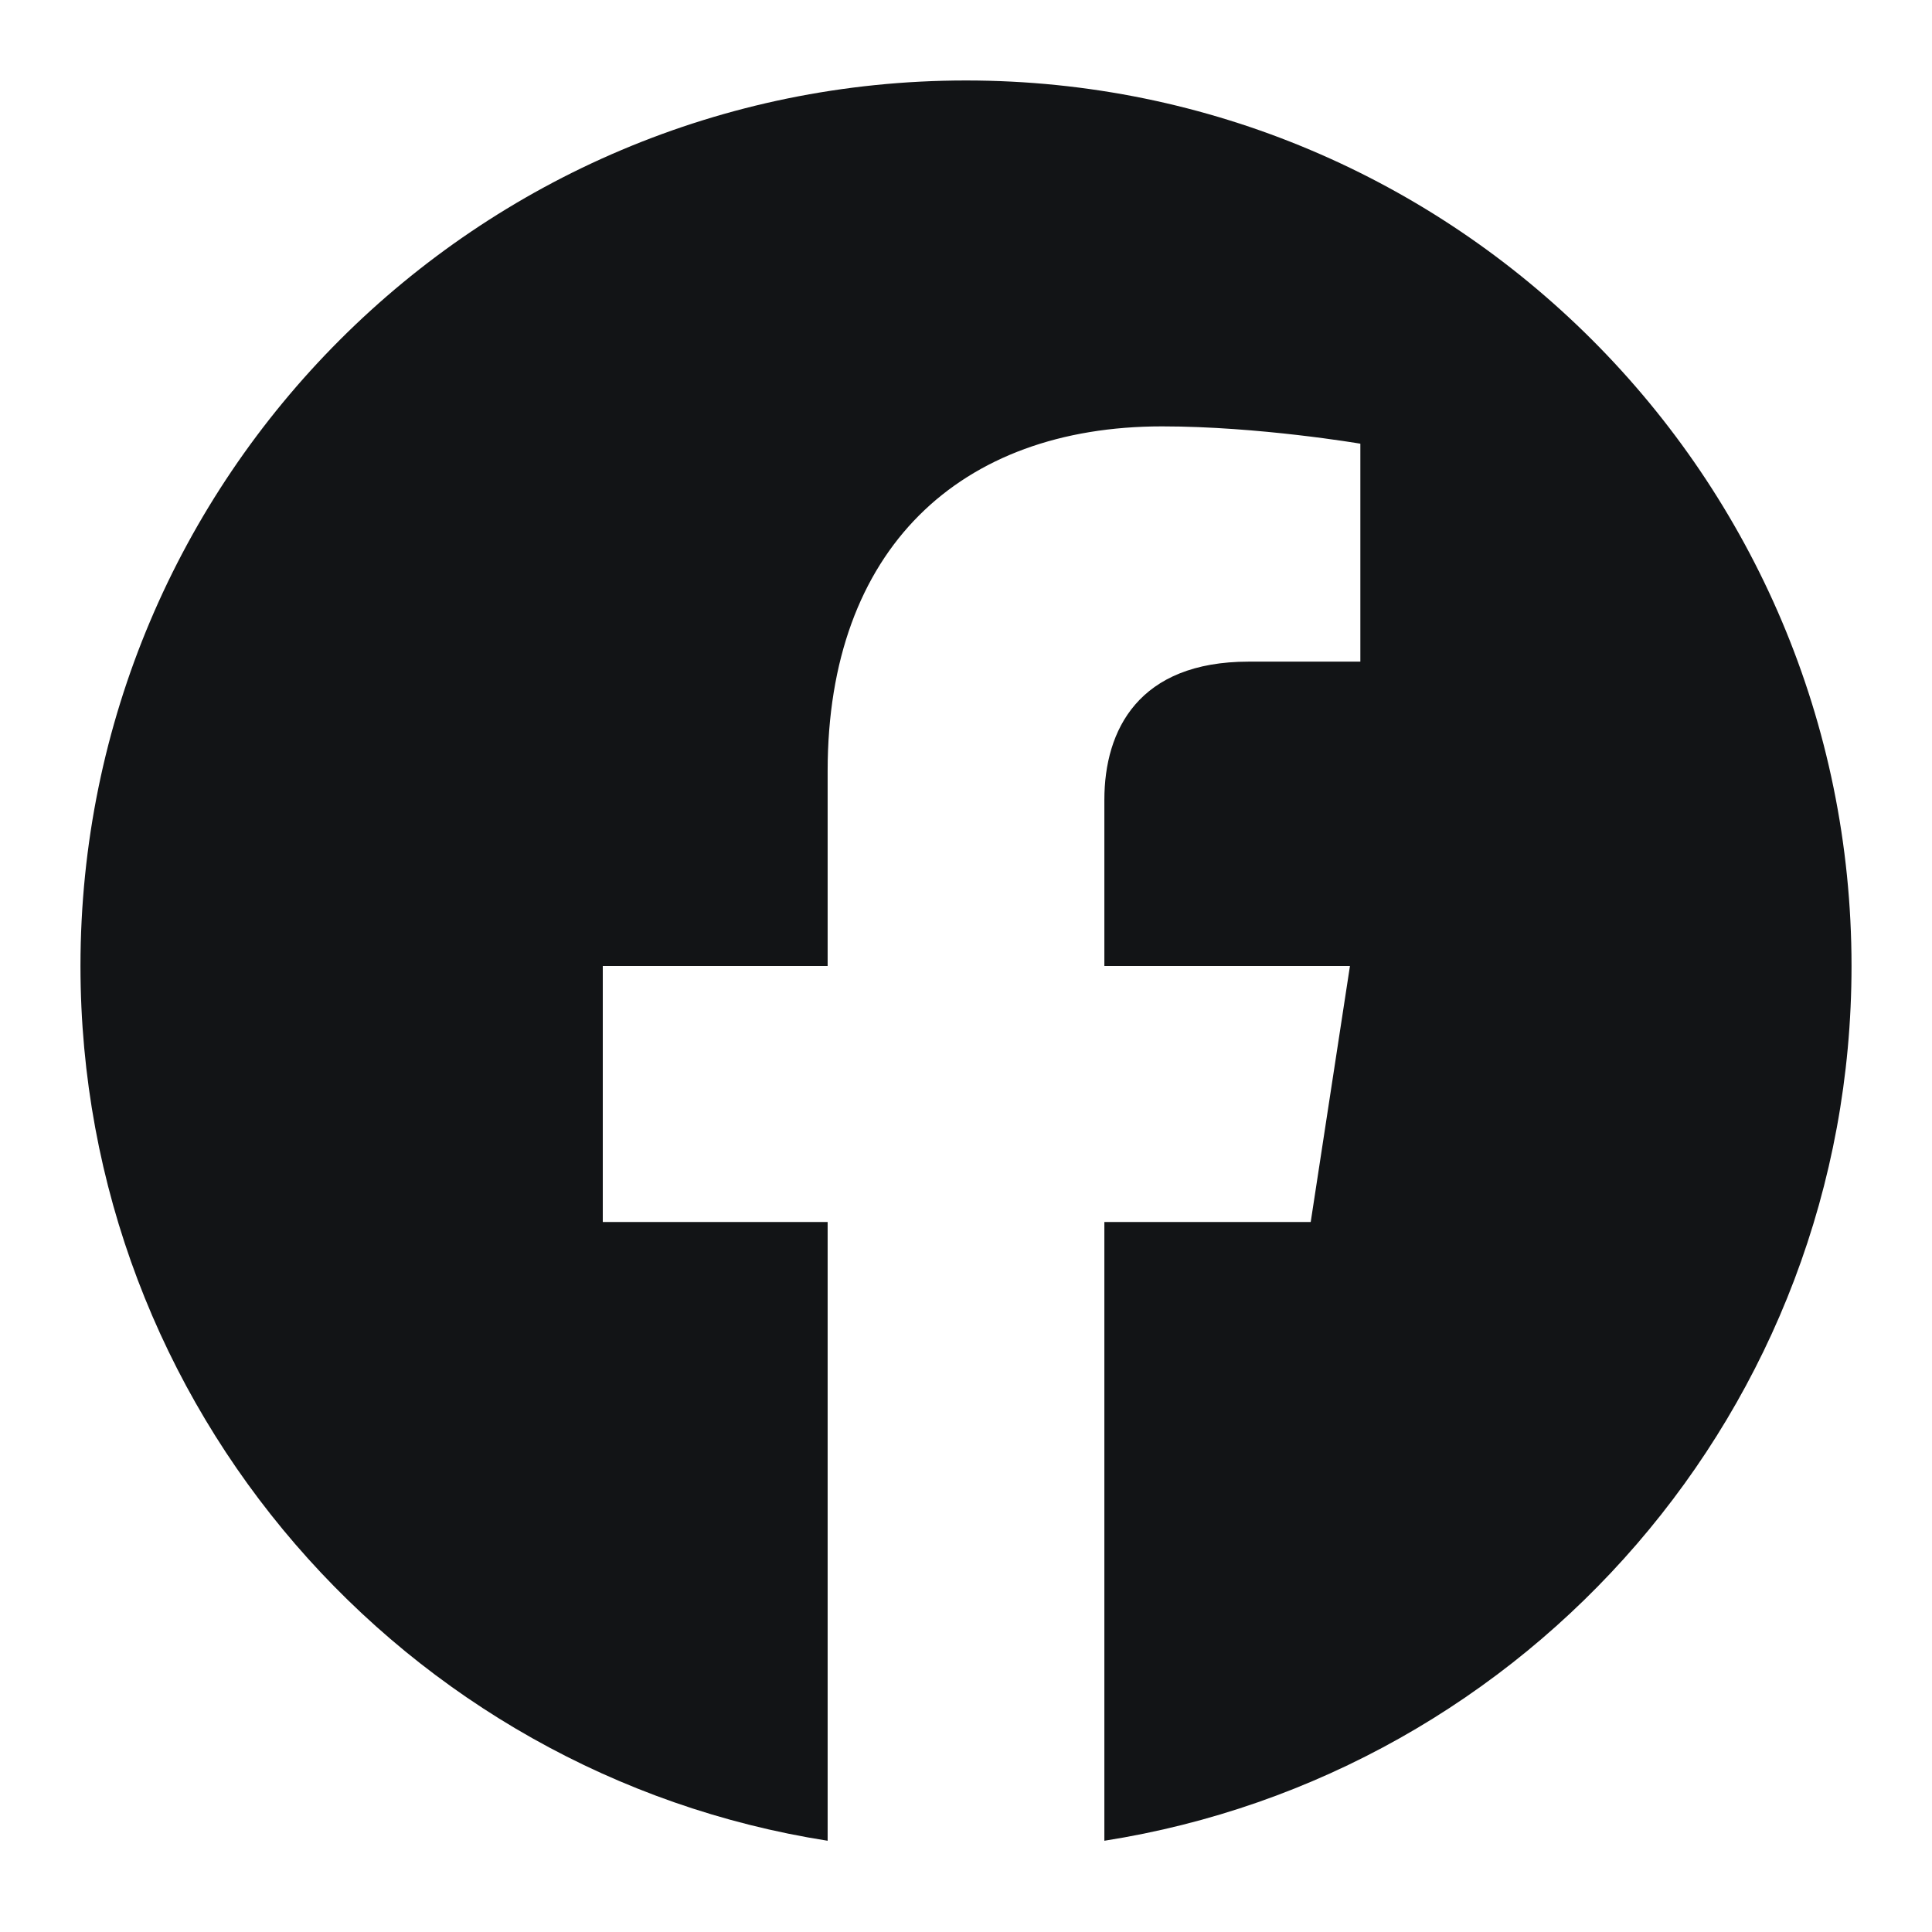 <svg width="26" height="26" viewBox="0 0 26 26" xmlns="http://www.w3.org/2000/svg">
    <g fill="none" fill-rule="evenodd">
        <path fill="none" d="M0 0h26v26H0z"/>
        <path d="M24.917 13C24.917 6.419 19.58 1.083 13 1.083 6.419 1.083 1.083 6.42 1.083 13c0 5.948 4.358 10.878 10.055 11.772v-8.327H8.112V13h3.026v-2.625c0-2.987 1.78-4.637 4.501-4.637 1.304 0 2.668.233 2.668.233v2.933h-1.503c-1.48 0-1.942.918-1.942 1.86V13h3.305l-.528 3.445h-2.777v8.327c5.697-.894 10.055-5.824 10.055-11.772" fill="#121416"/>
    </g>
</svg>
